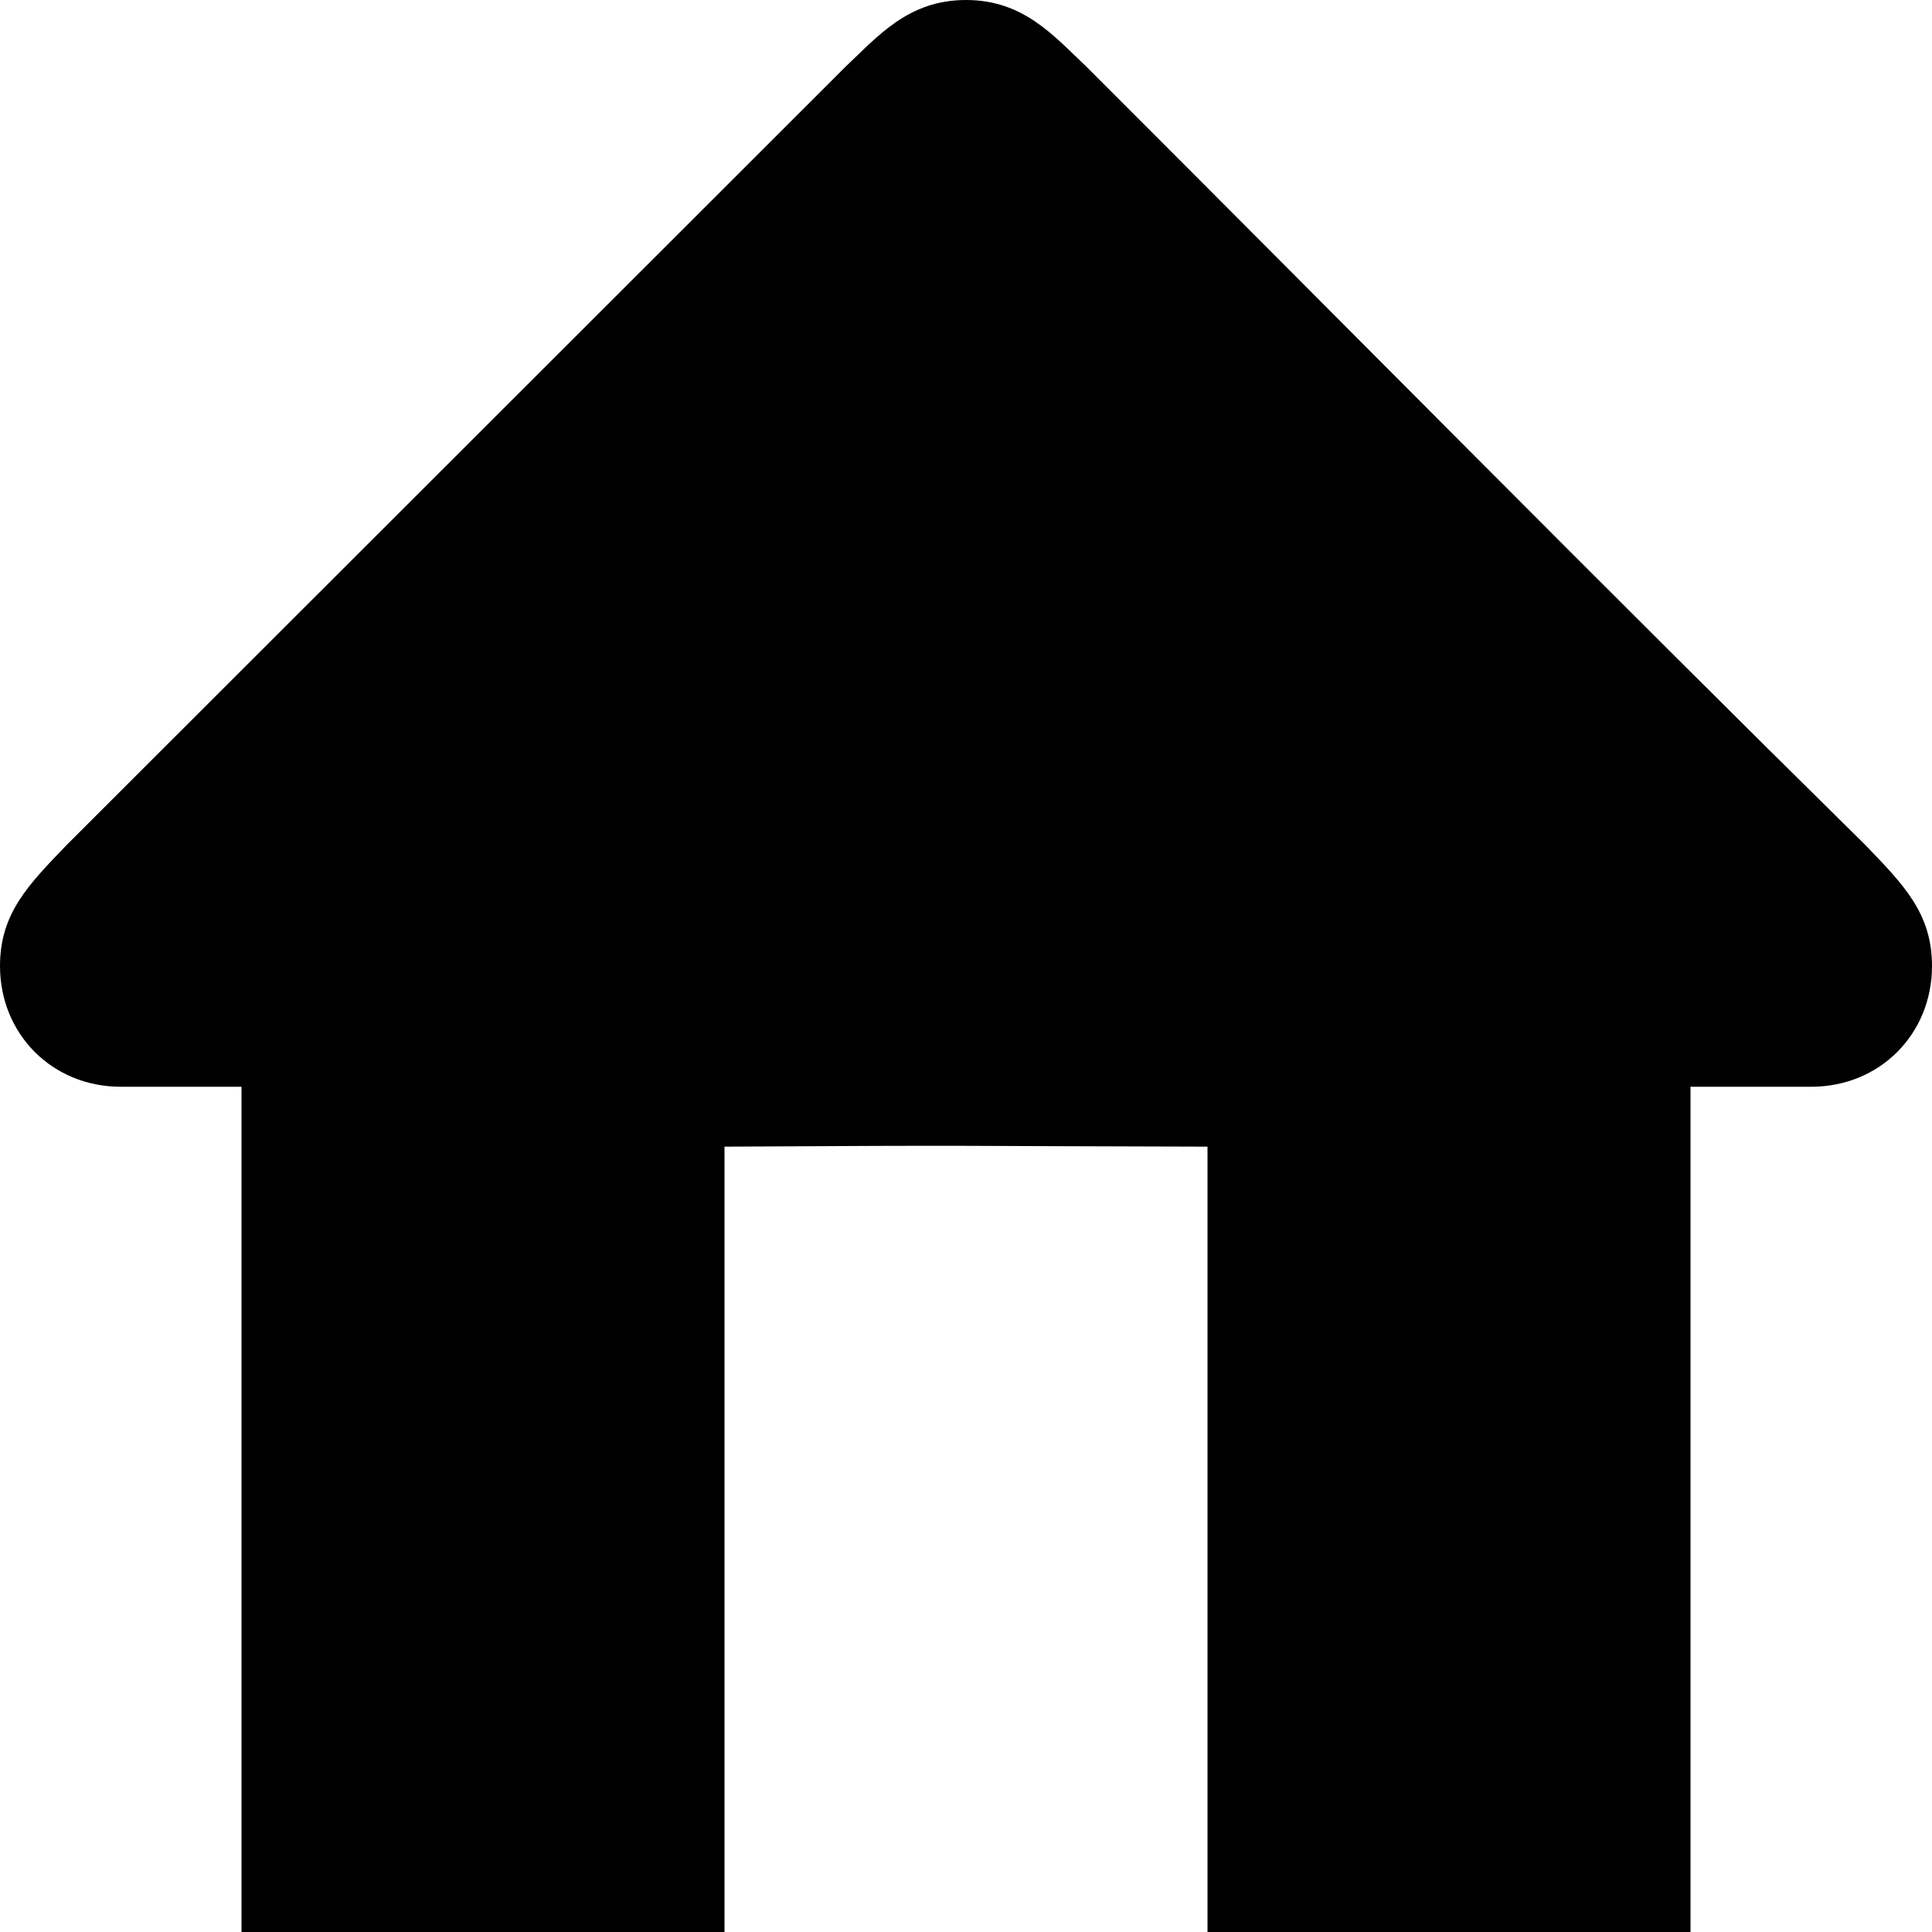 <?xml version="1.0" encoding="UTF-8" standalone="no"?>
<svg
   xmlns:dc="http://purl.org/dc/elements/1.1/"
   xmlns:cc="http://creativecommons.org/ns#"
   xmlns:rdf="http://www.w3.org/1999/02/22-rdf-syntax-ns#"
   xmlns:svg="http://www.w3.org/2000/svg"
   xmlns="http://www.w3.org/2000/svg"
   xml:space="preserve"
   width="16px"
   viewBox="0 0 16 16"
   version="1.1"
   style="enable-background:new 0 0 16 16;"
   id="Layer_1"
   height="16px"><defs
     id="defs3736" /><path
     id="path3731"
     d="M 15.45,7 C 13.285,4.867 11.15,2.703 9,0.555 8.727,0.297 8.477,0 8,0 7.523,0 7.273,0.297 7,0.555 L 0.55,7 C 0.238,7.325 0,7.562 0,8 0,8.563 0.432,9 1,9 h 1 v 7 H 6 V 9.496 c 2.269,-0.013 1.711,-0.005 4,0 V 16 c 1.137,0.038 3.778,0.003 4,0.004 V 9 h 1 C 15.568,9 16,8.563 16,8 16,7.562 15.762,7.325 15.45,7 Z" /></svg>